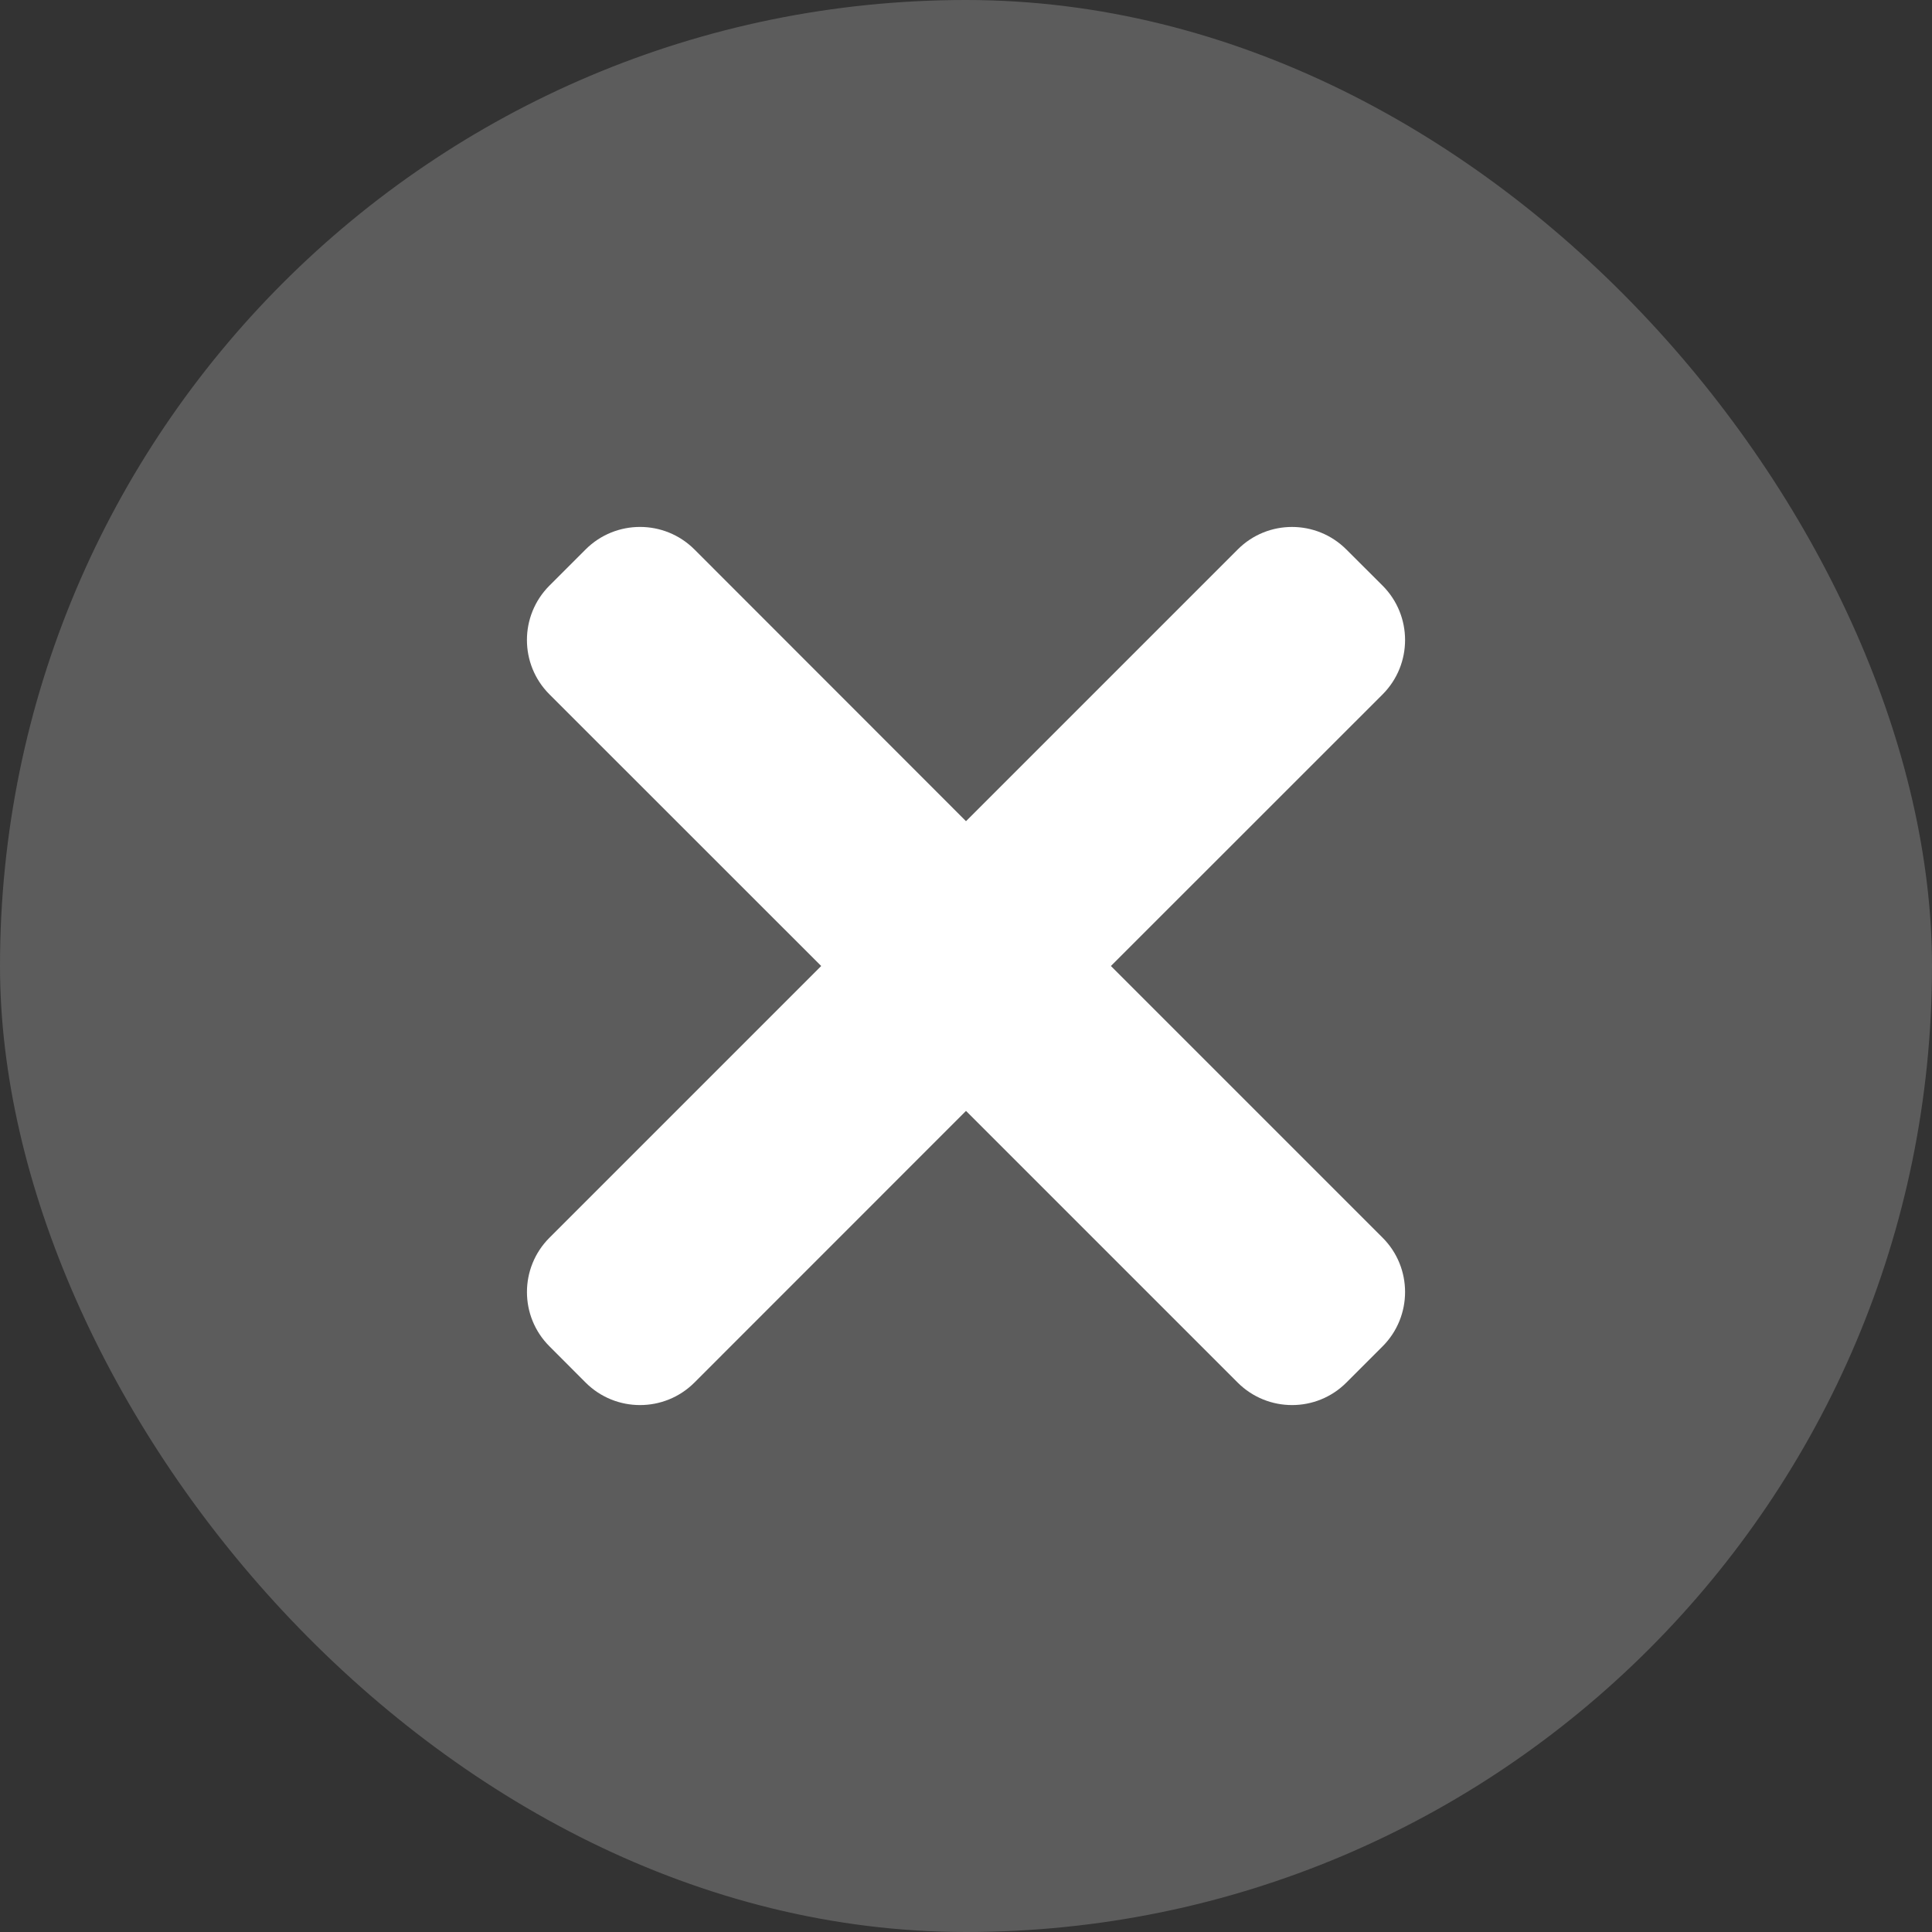 <svg width="22" height="22" viewBox="0 0 22 22" fill="none" xmlns="http://www.w3.org/2000/svg">
<rect x="0" y="0" width="22" height="22" fill="#333333" stroke="none"/>
<rect width="22" height="22" rx="11" fill="#5C5C5C"/>
<path d="M12.65 11L15.744 7.907C16.085 7.565 16.085 7.011 15.744 6.669L15.331 6.257C14.989 5.915 14.435 5.915 14.094 6.257L11 9.351L7.907 6.256C7.565 5.915 7.011 5.915 6.669 6.256L6.256 6.669C5.915 7.011 5.915 7.565 6.256 7.906L9.351 11L6.257 14.094C5.915 14.436 5.915 14.99 6.257 15.331L6.669 15.744C7.011 16.085 7.565 16.085 7.907 15.744L11 12.65L14.094 15.744C14.436 16.085 14.99 16.085 15.331 15.744L15.744 15.331C16.085 14.989 16.085 14.435 15.744 14.094L12.65 11Z" fill="white"/>
</svg>

